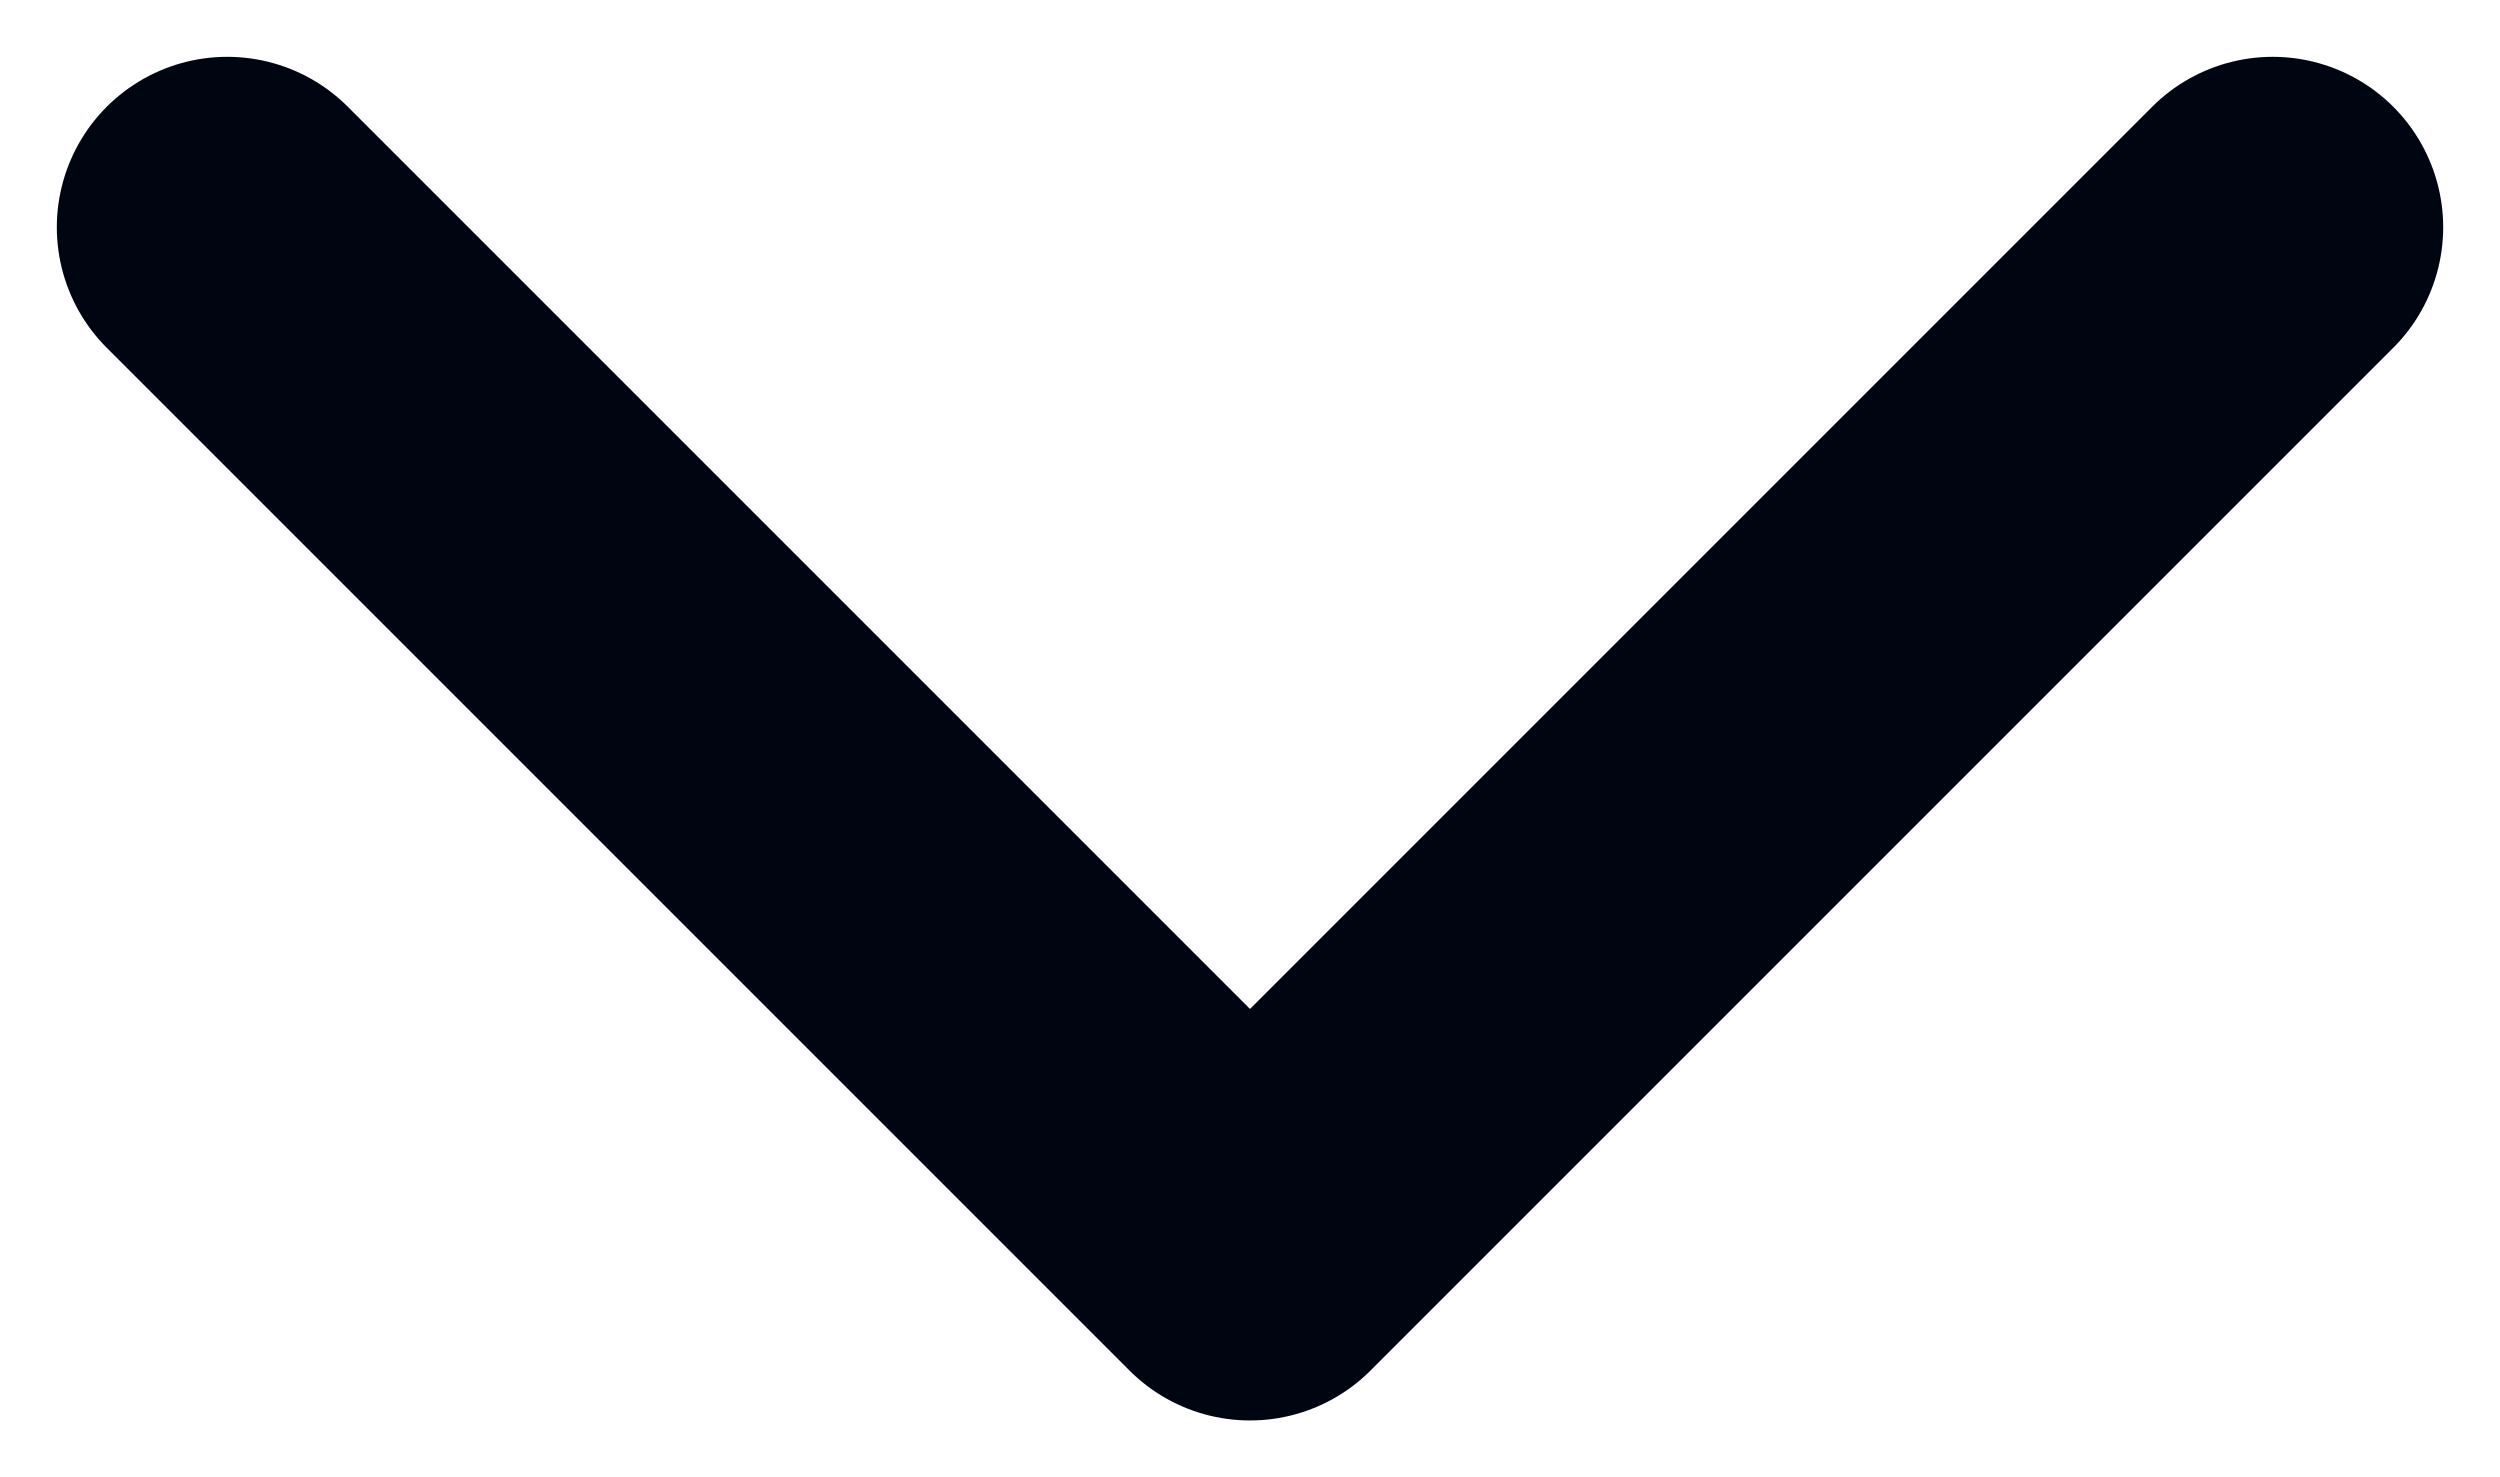 <svg width="22" height="13" viewBox="0 0 22 13" fill="none" xmlns="http://www.w3.org/2000/svg">
<path d="M2 2L11 11L20 2" stroke="#000512" stroke-width="3" stroke-linecap="round" stroke-linejoin="round"/>
</svg>
